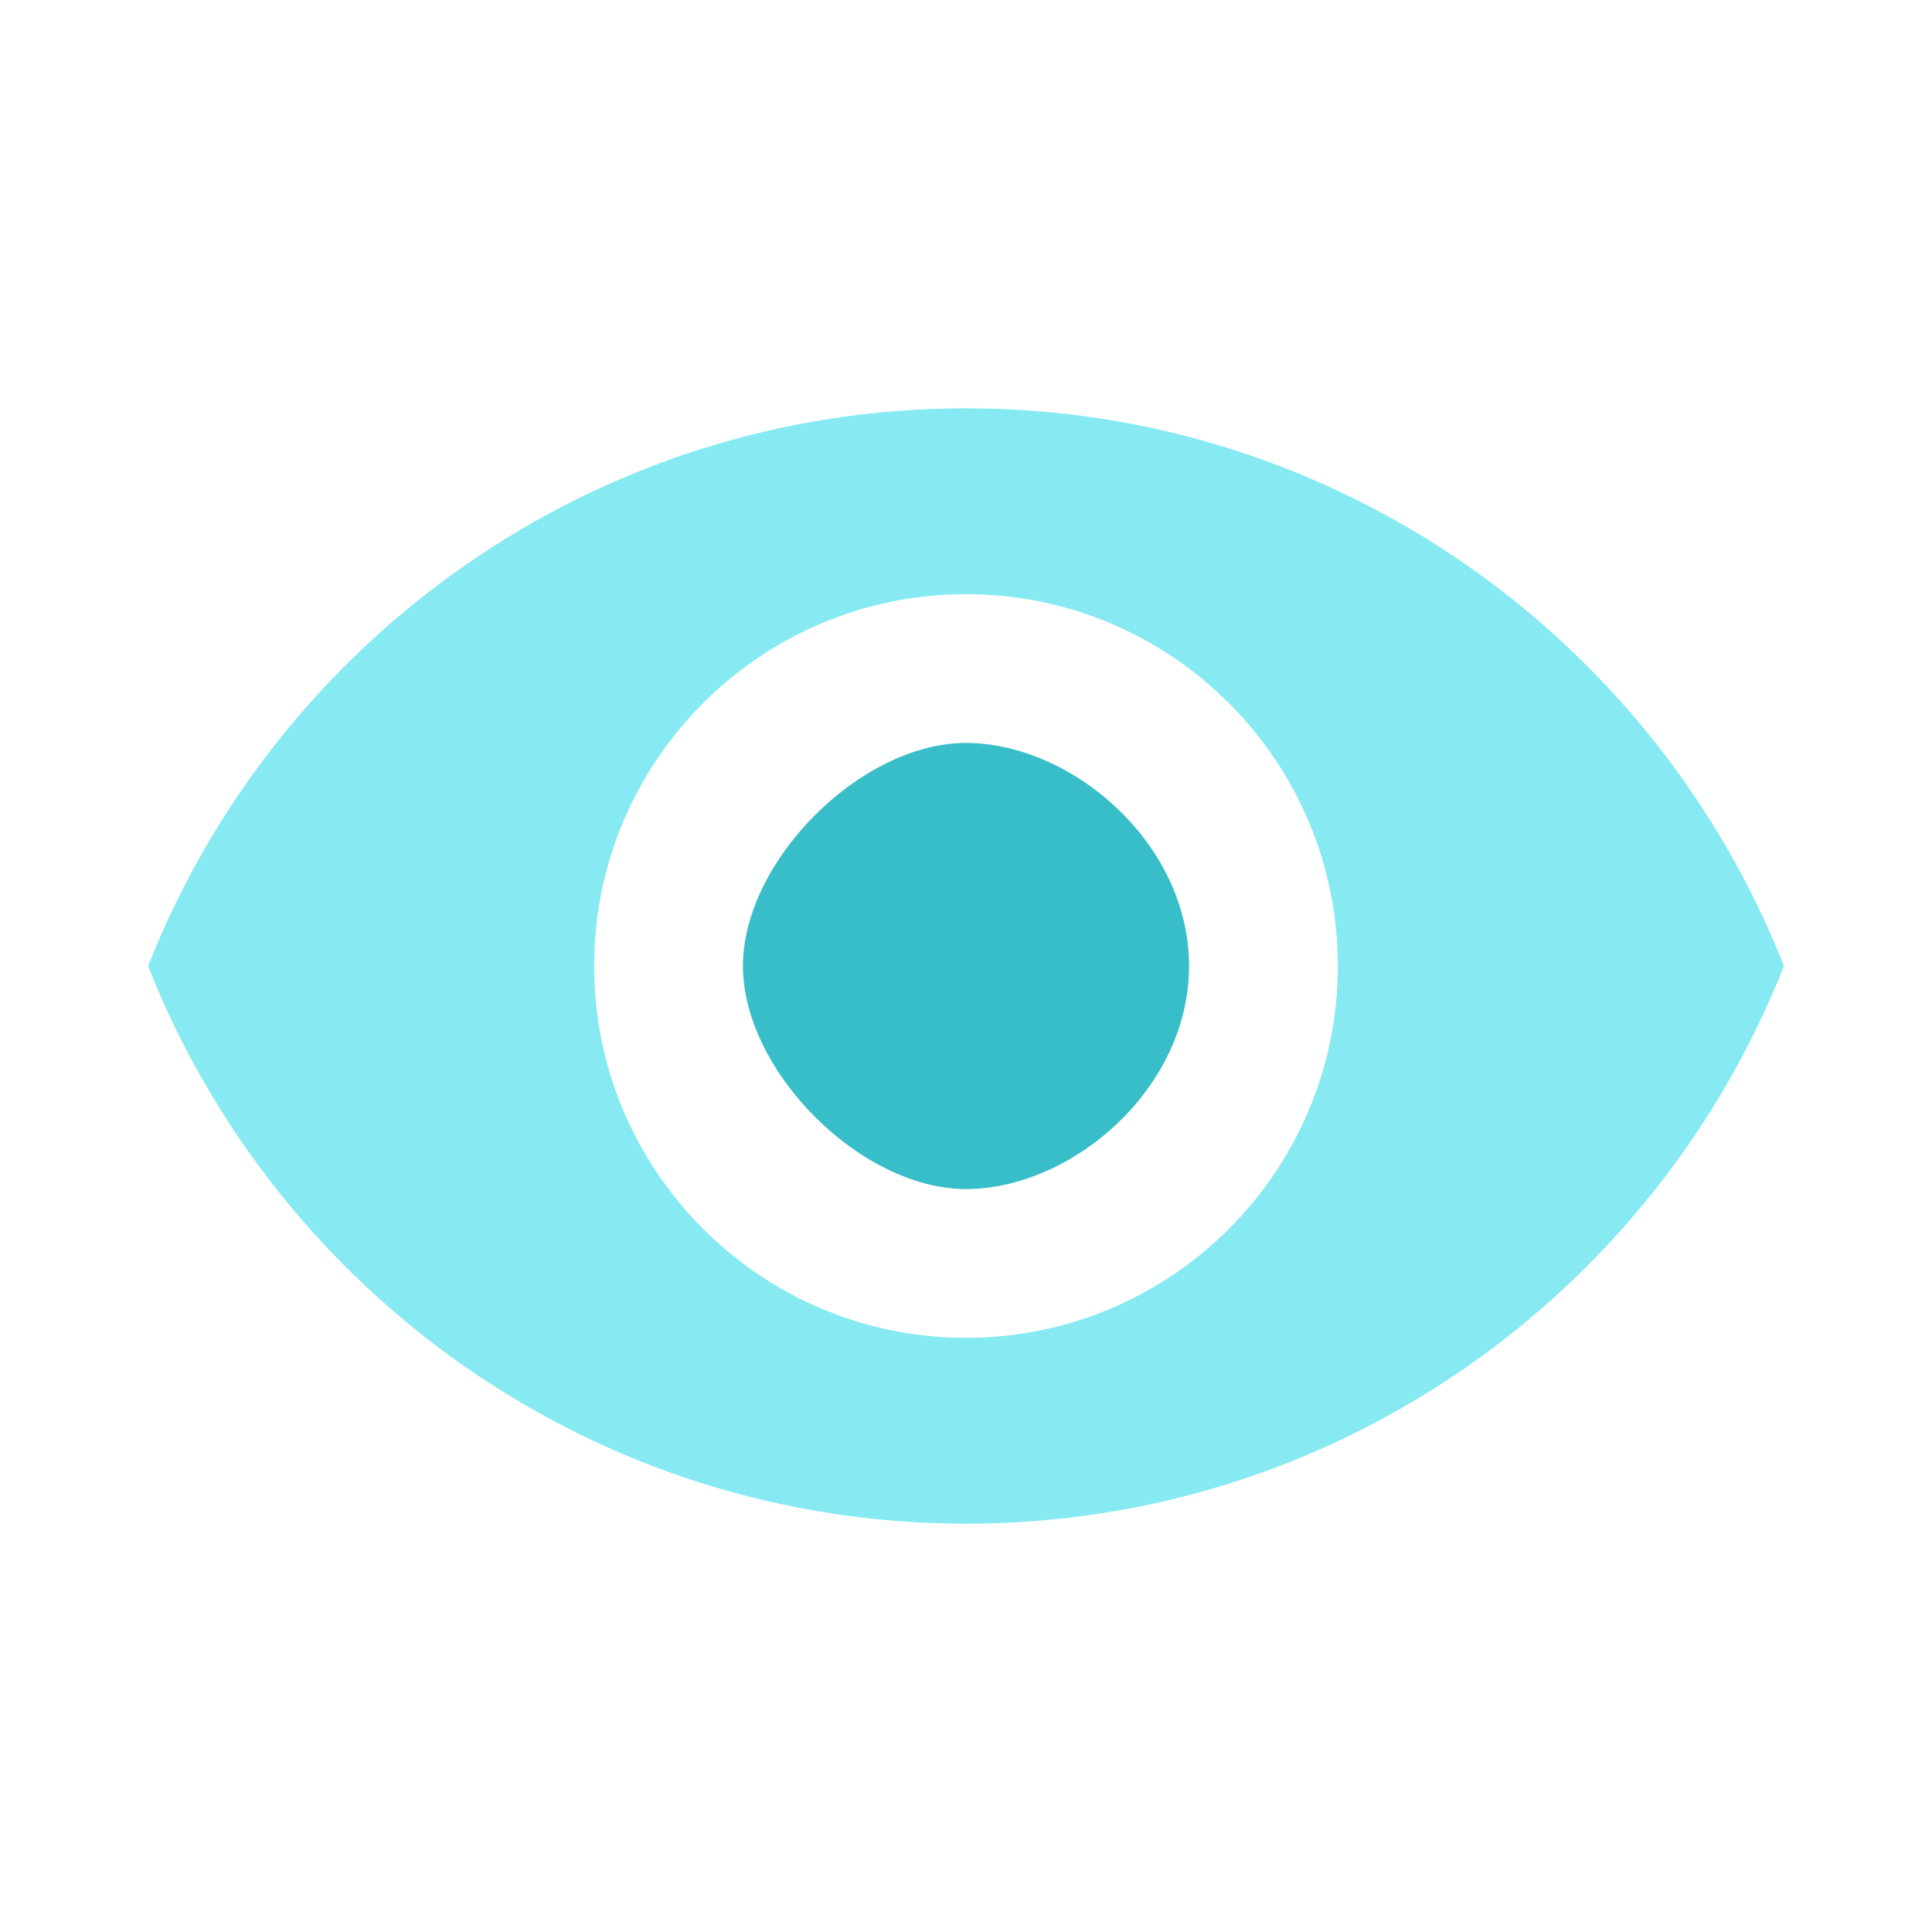 <?xml version="1.0" encoding="UTF-8" standalone="no"?>
<svg
   xmlns:dc="http://purl.org/dc/elements/1.1/"
   xmlns:cc="http://creativecommons.org/ns#"
   xmlns:rdf="http://www.w3.org/1999/02/22-rdf-syntax-ns#"
   xmlns:svg="http://www.w3.org/2000/svg"
   xmlns="http://www.w3.org/2000/svg"
   id="svg6"
   version="1.1"
   width="24"
   viewBox="0 0 24 24"
   height="24">
  <defs
     id="defs10" />
  <path
     style="fill:none;stroke-width:0.924"
     id="path2"
     d="M 0.915,0.915 H 23.085 V 23.085 H 0.915 Z" />
  <path
     style="fill:#87eaf2;fill-opacity:1;stroke-width:0.924"
     id="path4"
     d="M 12,5.072 C 7.381,5.072 3.437,7.945 1.839,12 3.437,16.055 7.381,18.928 12,18.928 16.619,18.928 20.563,16.055 22.161,12 20.563,7.945 16.619,5.072 12,5.072 Z M 12,16.619 C 9.451,16.619 7.381,14.549 7.381,12 7.381,9.451 9.451,7.381 12,7.381 c 2.549,0 4.619,2.069 4.619,4.619 0,2.549 -2.069,4.619 -4.619,4.619 z" />
  <path
     d="m 12,9.229 c -1.306,0 -2.771,1.465 -2.771,2.771 0,1.306 1.465,2.771 2.771,2.771 1.306,0 2.771,-1.238 2.771,-2.771 0,-1.533 -1.465,-2.771 -2.771,-2.771 z"
     id="use857"
     style="fill:#38bec9;fill-opacity:1;stroke-width:0.924" />
</svg>
